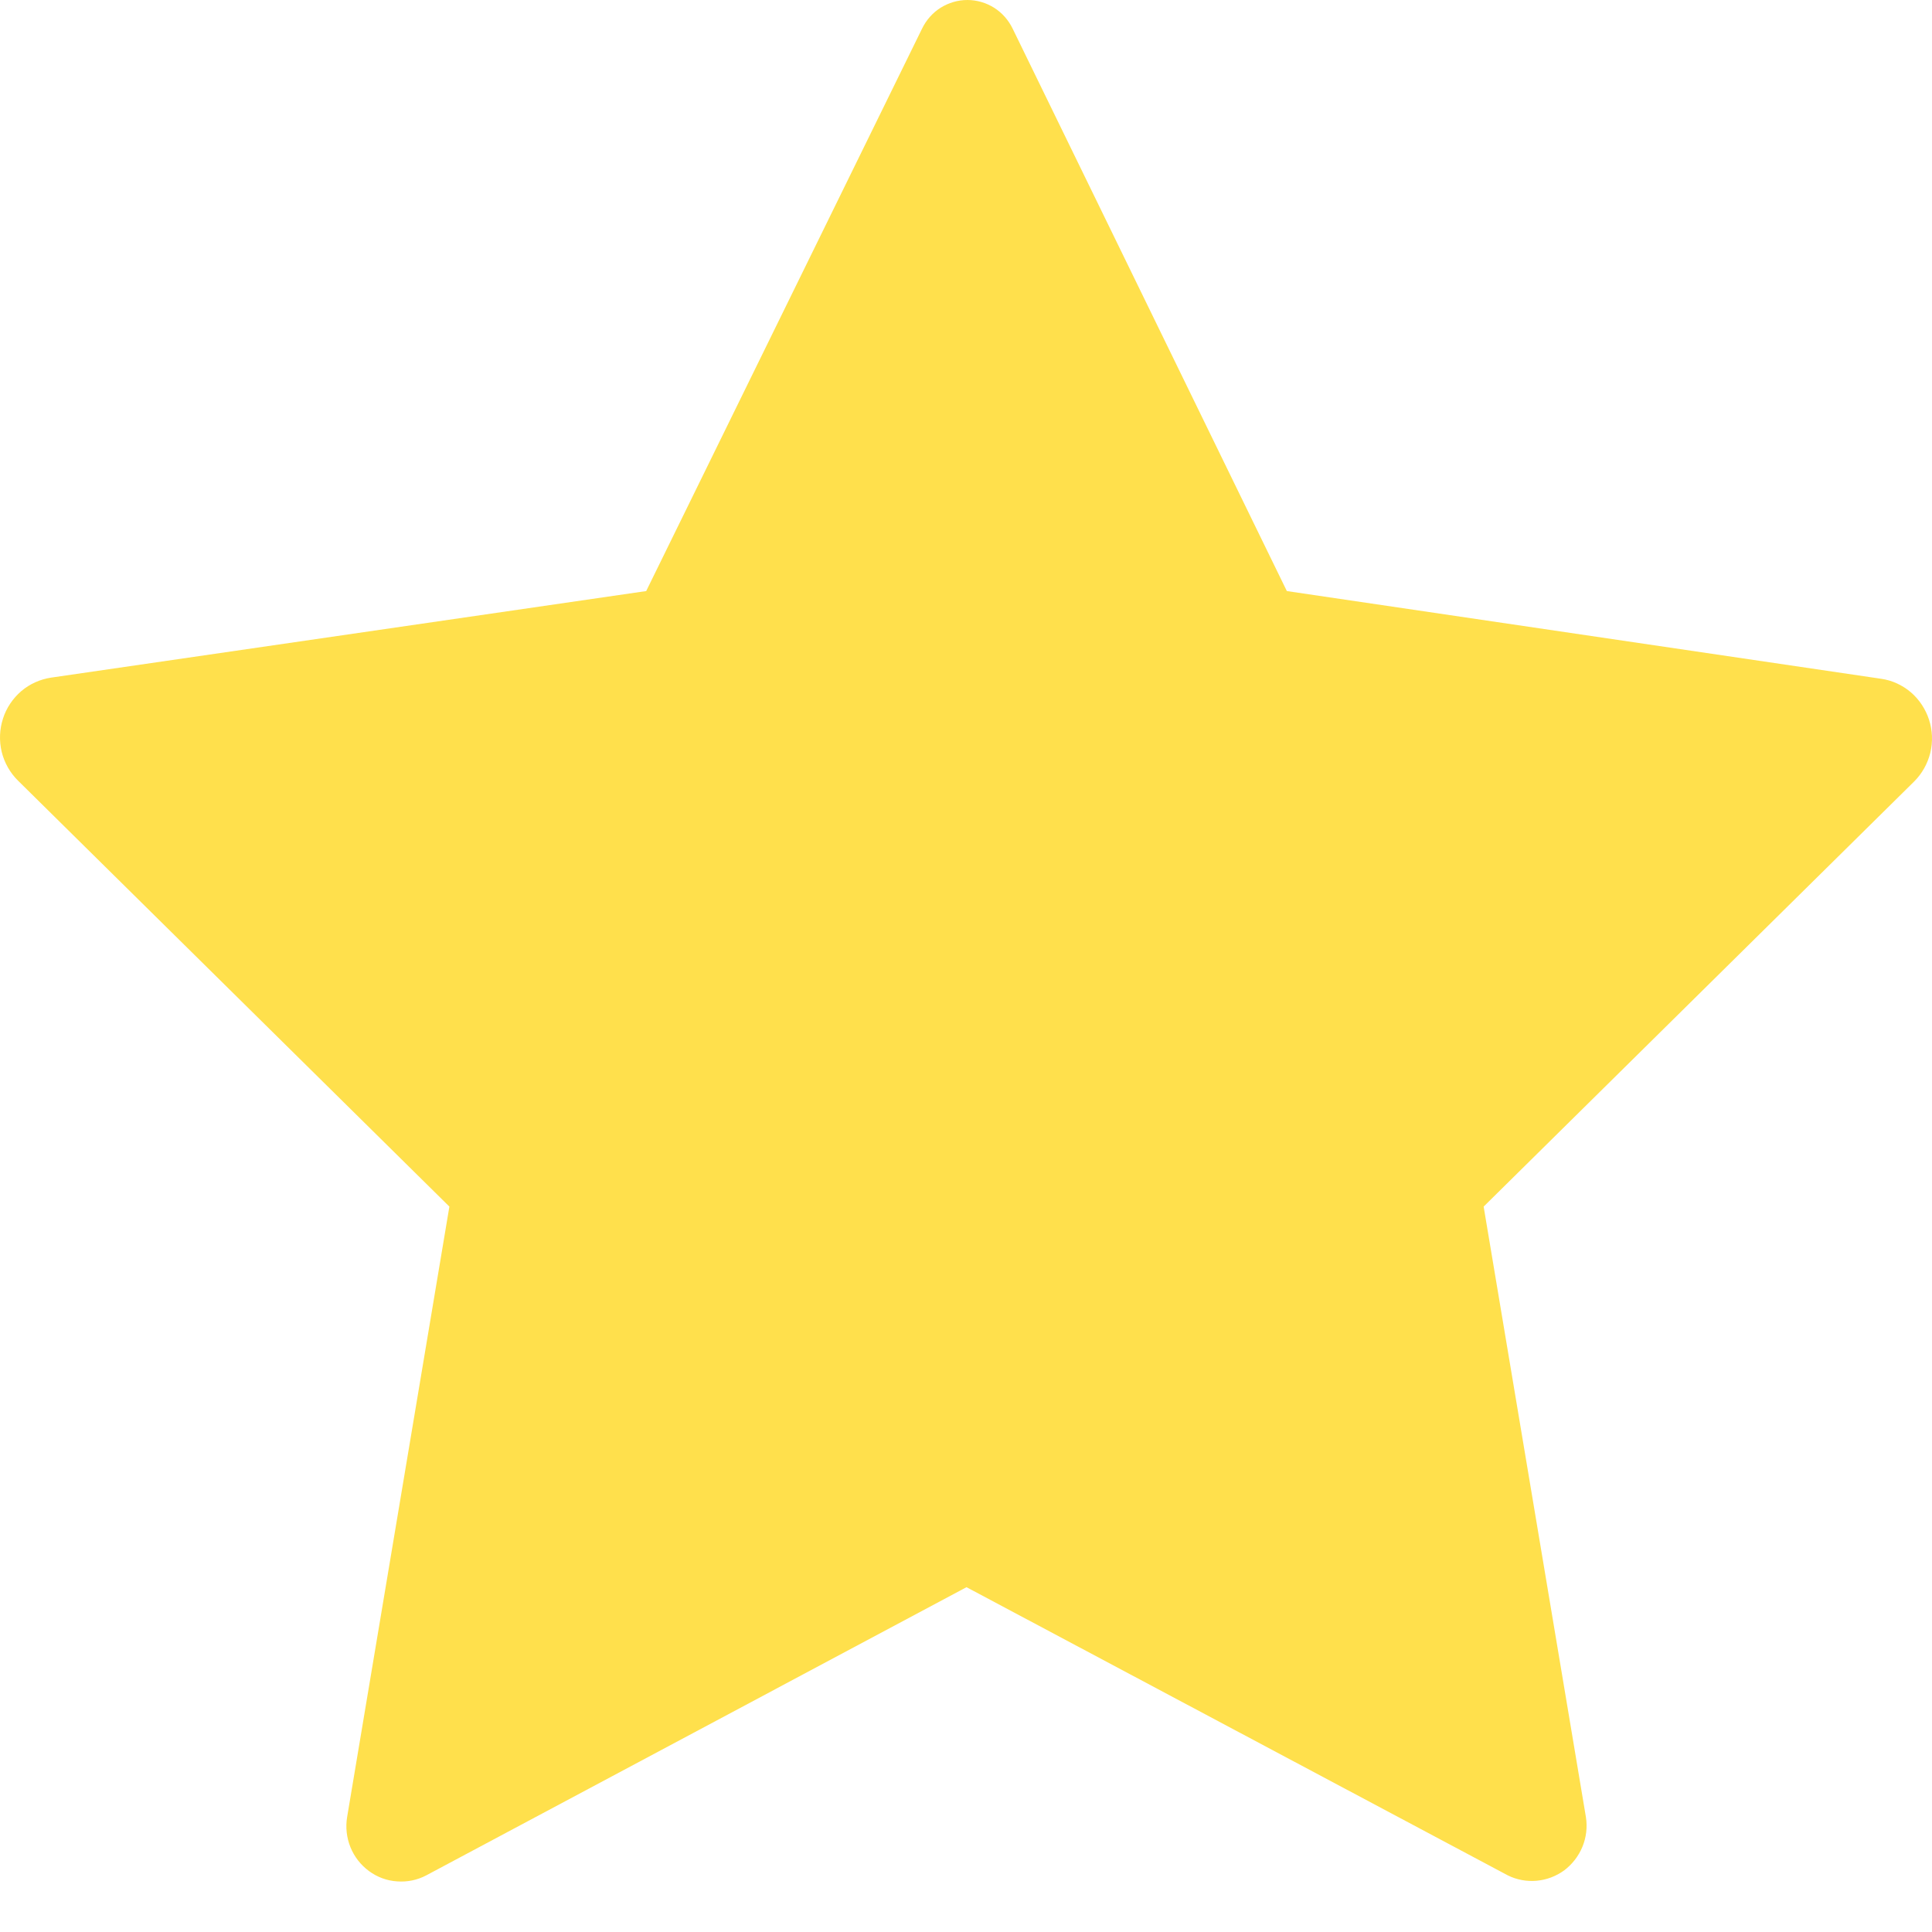 <svg width="15" height="15" viewBox="0 0 15 15" fill="none" xmlns="http://www.w3.org/2000/svg">
<path d="M14.605 5.27L9.991 4.589L7.862 0.222C7.83 0.156 7.78 0.099 7.718 0.06C7.656 0.021 7.584 0 7.511 0C7.437 0 7.366 0.021 7.303 0.06C7.241 0.099 7.191 0.156 7.159 0.222L5.017 4.589L0.397 5.261C0.311 5.274 0.231 5.31 0.165 5.366C0.099 5.423 0.049 5.497 0.023 5.58C-0.004 5.663 -0.007 5.752 0.013 5.837C0.034 5.922 0.078 6 0.14 6.061L3.489 9.368L2.695 14.108C2.682 14.187 2.691 14.268 2.721 14.342C2.751 14.416 2.801 14.48 2.865 14.527C2.929 14.574 3.004 14.602 3.083 14.607C3.162 14.613 3.24 14.597 3.31 14.56L7.504 12.323L11.706 14.56C11.776 14.595 11.854 14.609 11.931 14.602C12.008 14.595 12.082 14.567 12.145 14.521C12.207 14.474 12.256 14.411 12.286 14.338C12.316 14.265 12.325 14.186 12.313 14.108L11.519 9.368L14.862 6.067C14.923 6.006 14.966 5.929 14.987 5.844C15.007 5.76 15.004 5.671 14.977 5.588C14.95 5.505 14.901 5.431 14.836 5.375C14.77 5.319 14.69 5.282 14.605 5.27Z" fill="#FFE04C"/>
</svg>
